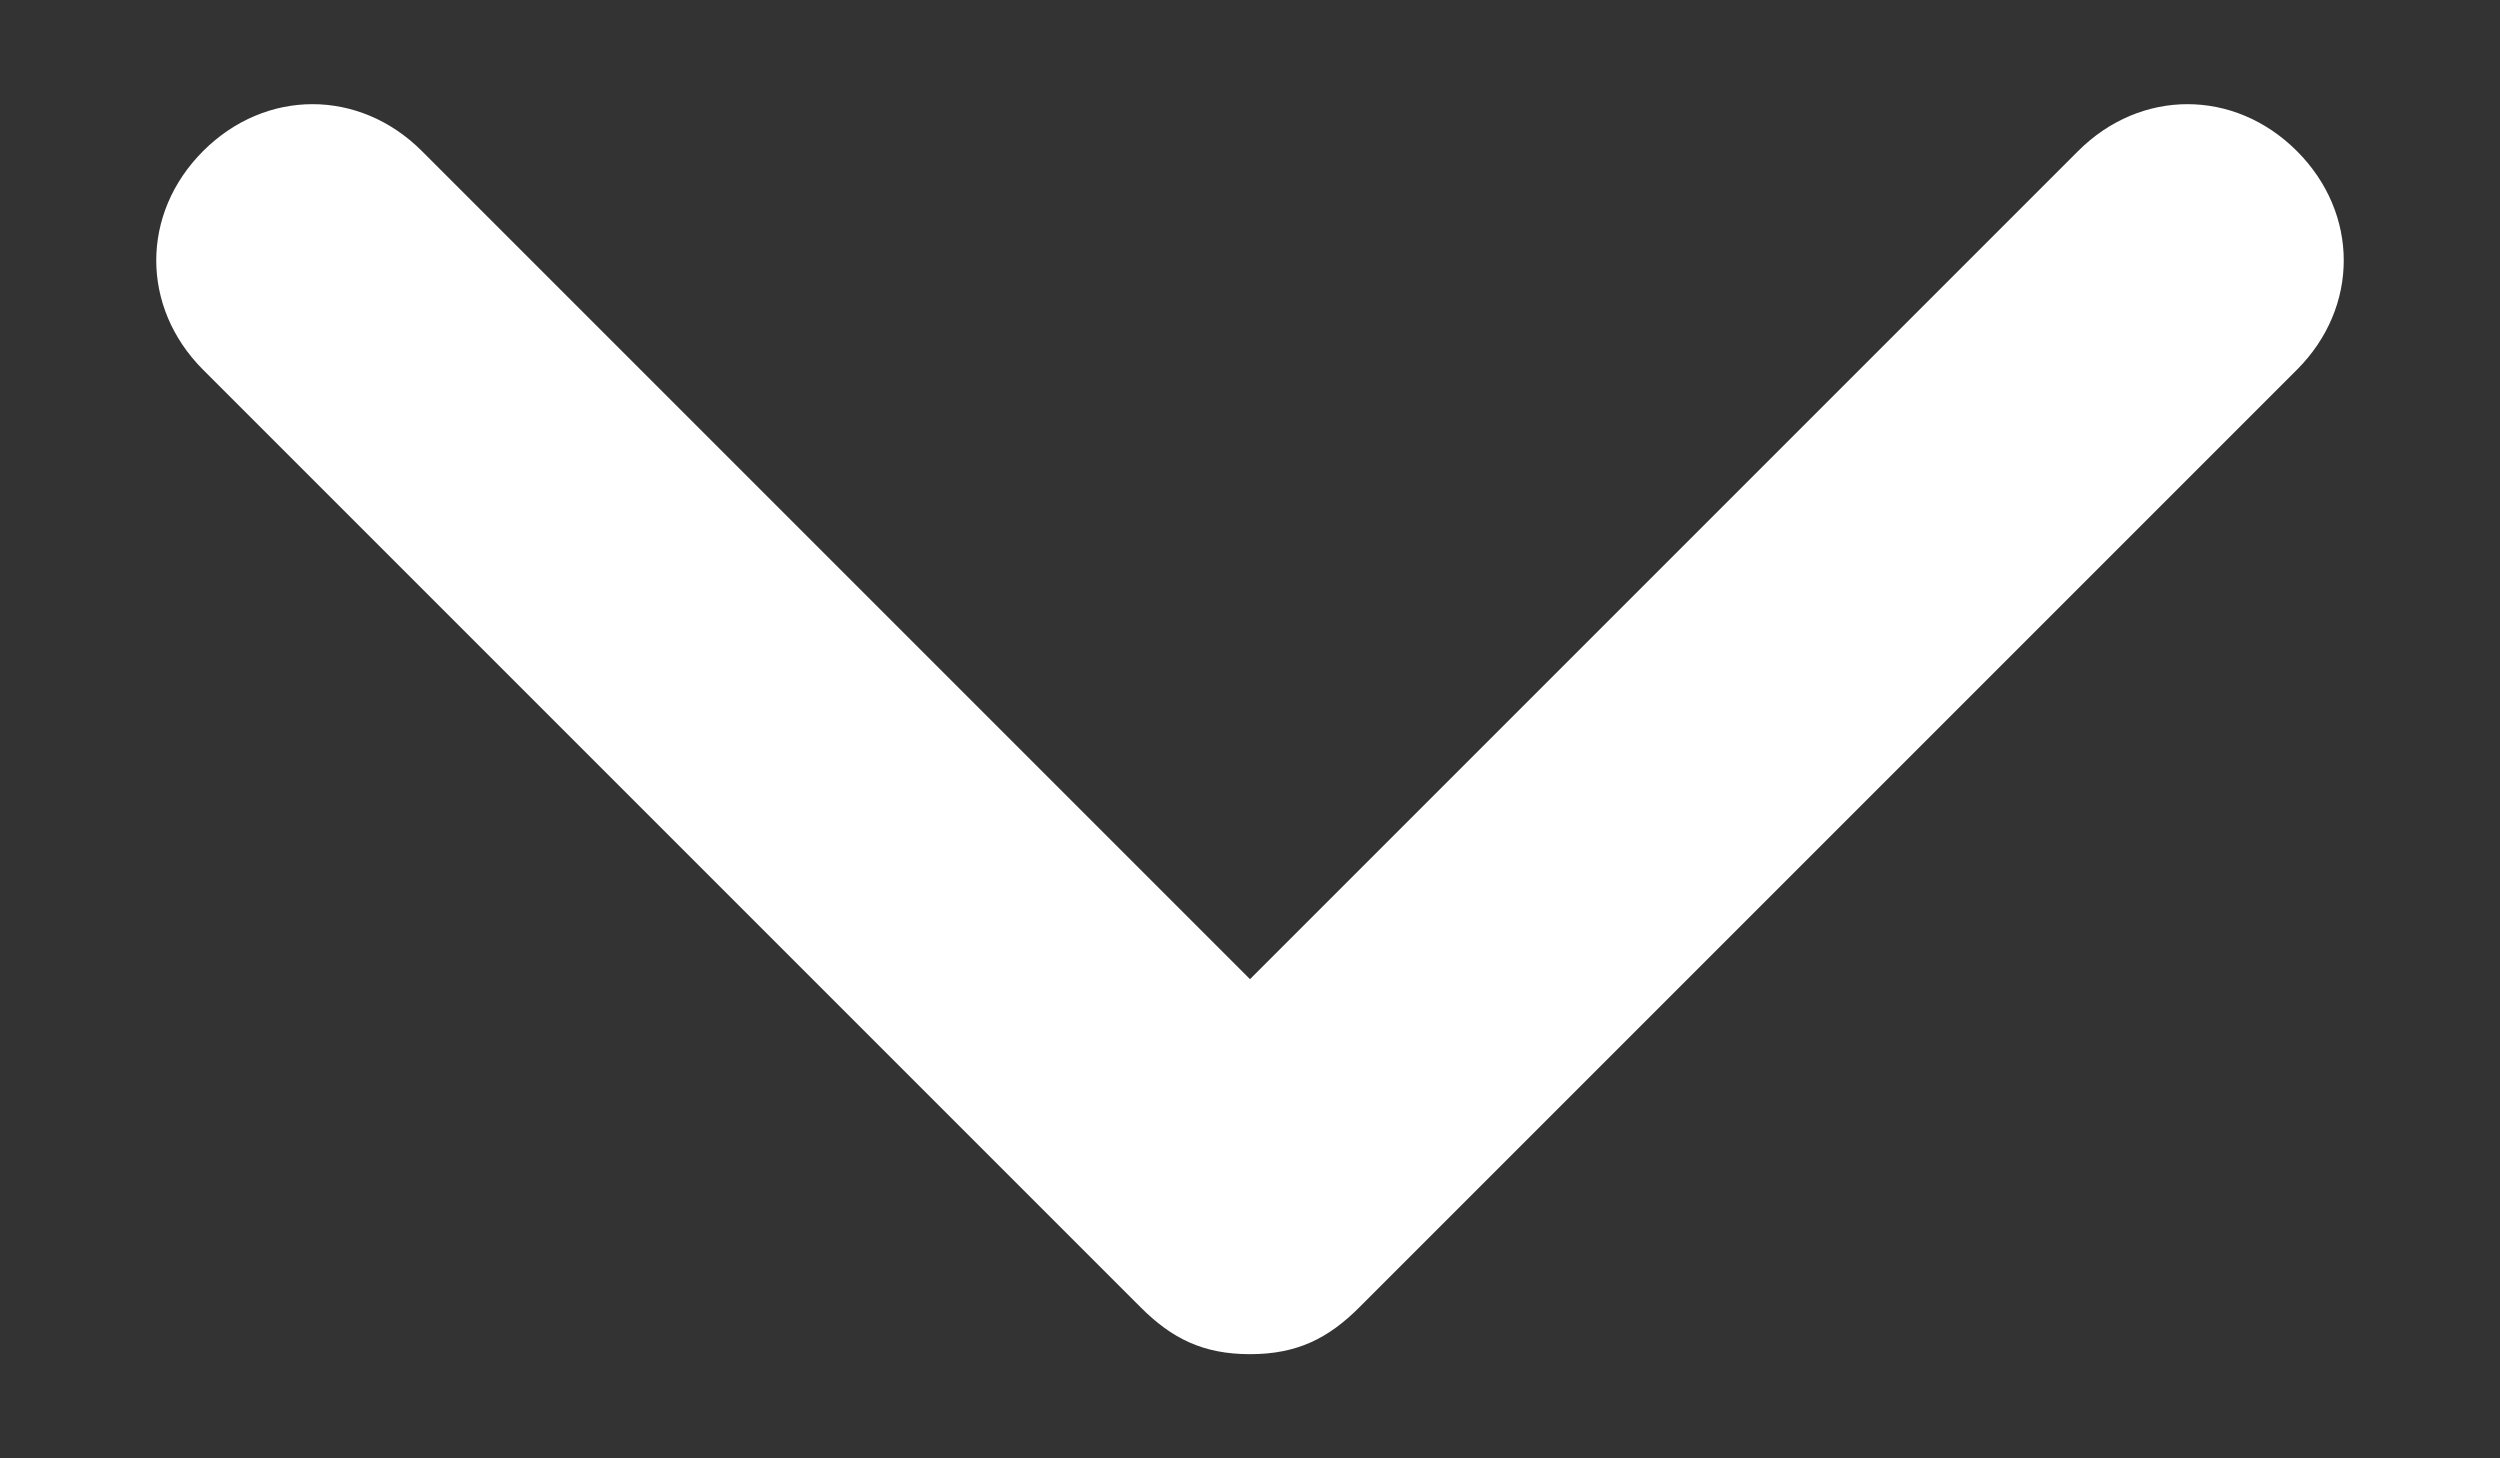 <svg width="12" height="7" viewBox="0 0 12 7" fill="none" xmlns="http://www.w3.org/2000/svg">
<rect x="0" y="0" width="12" height="7" fill="#333333" stroke="none"/>
<path d="M11.025 1.775L6.525 6.275C6.375 6.425 6.225 6.5 6 6.5C5.775 6.5 5.625 6.425 5.475 6.275L0.975 1.775C0.675 1.475 0.675 1.025 0.975 0.725C1.275 0.425 1.725 0.425 2.025 0.725L6 4.7L9.975 0.725C10.275 0.425 10.725 0.425 11.025 0.725C11.325 1.025 11.325 1.475 11.025 1.775Z" fill="white"/>
</svg>

